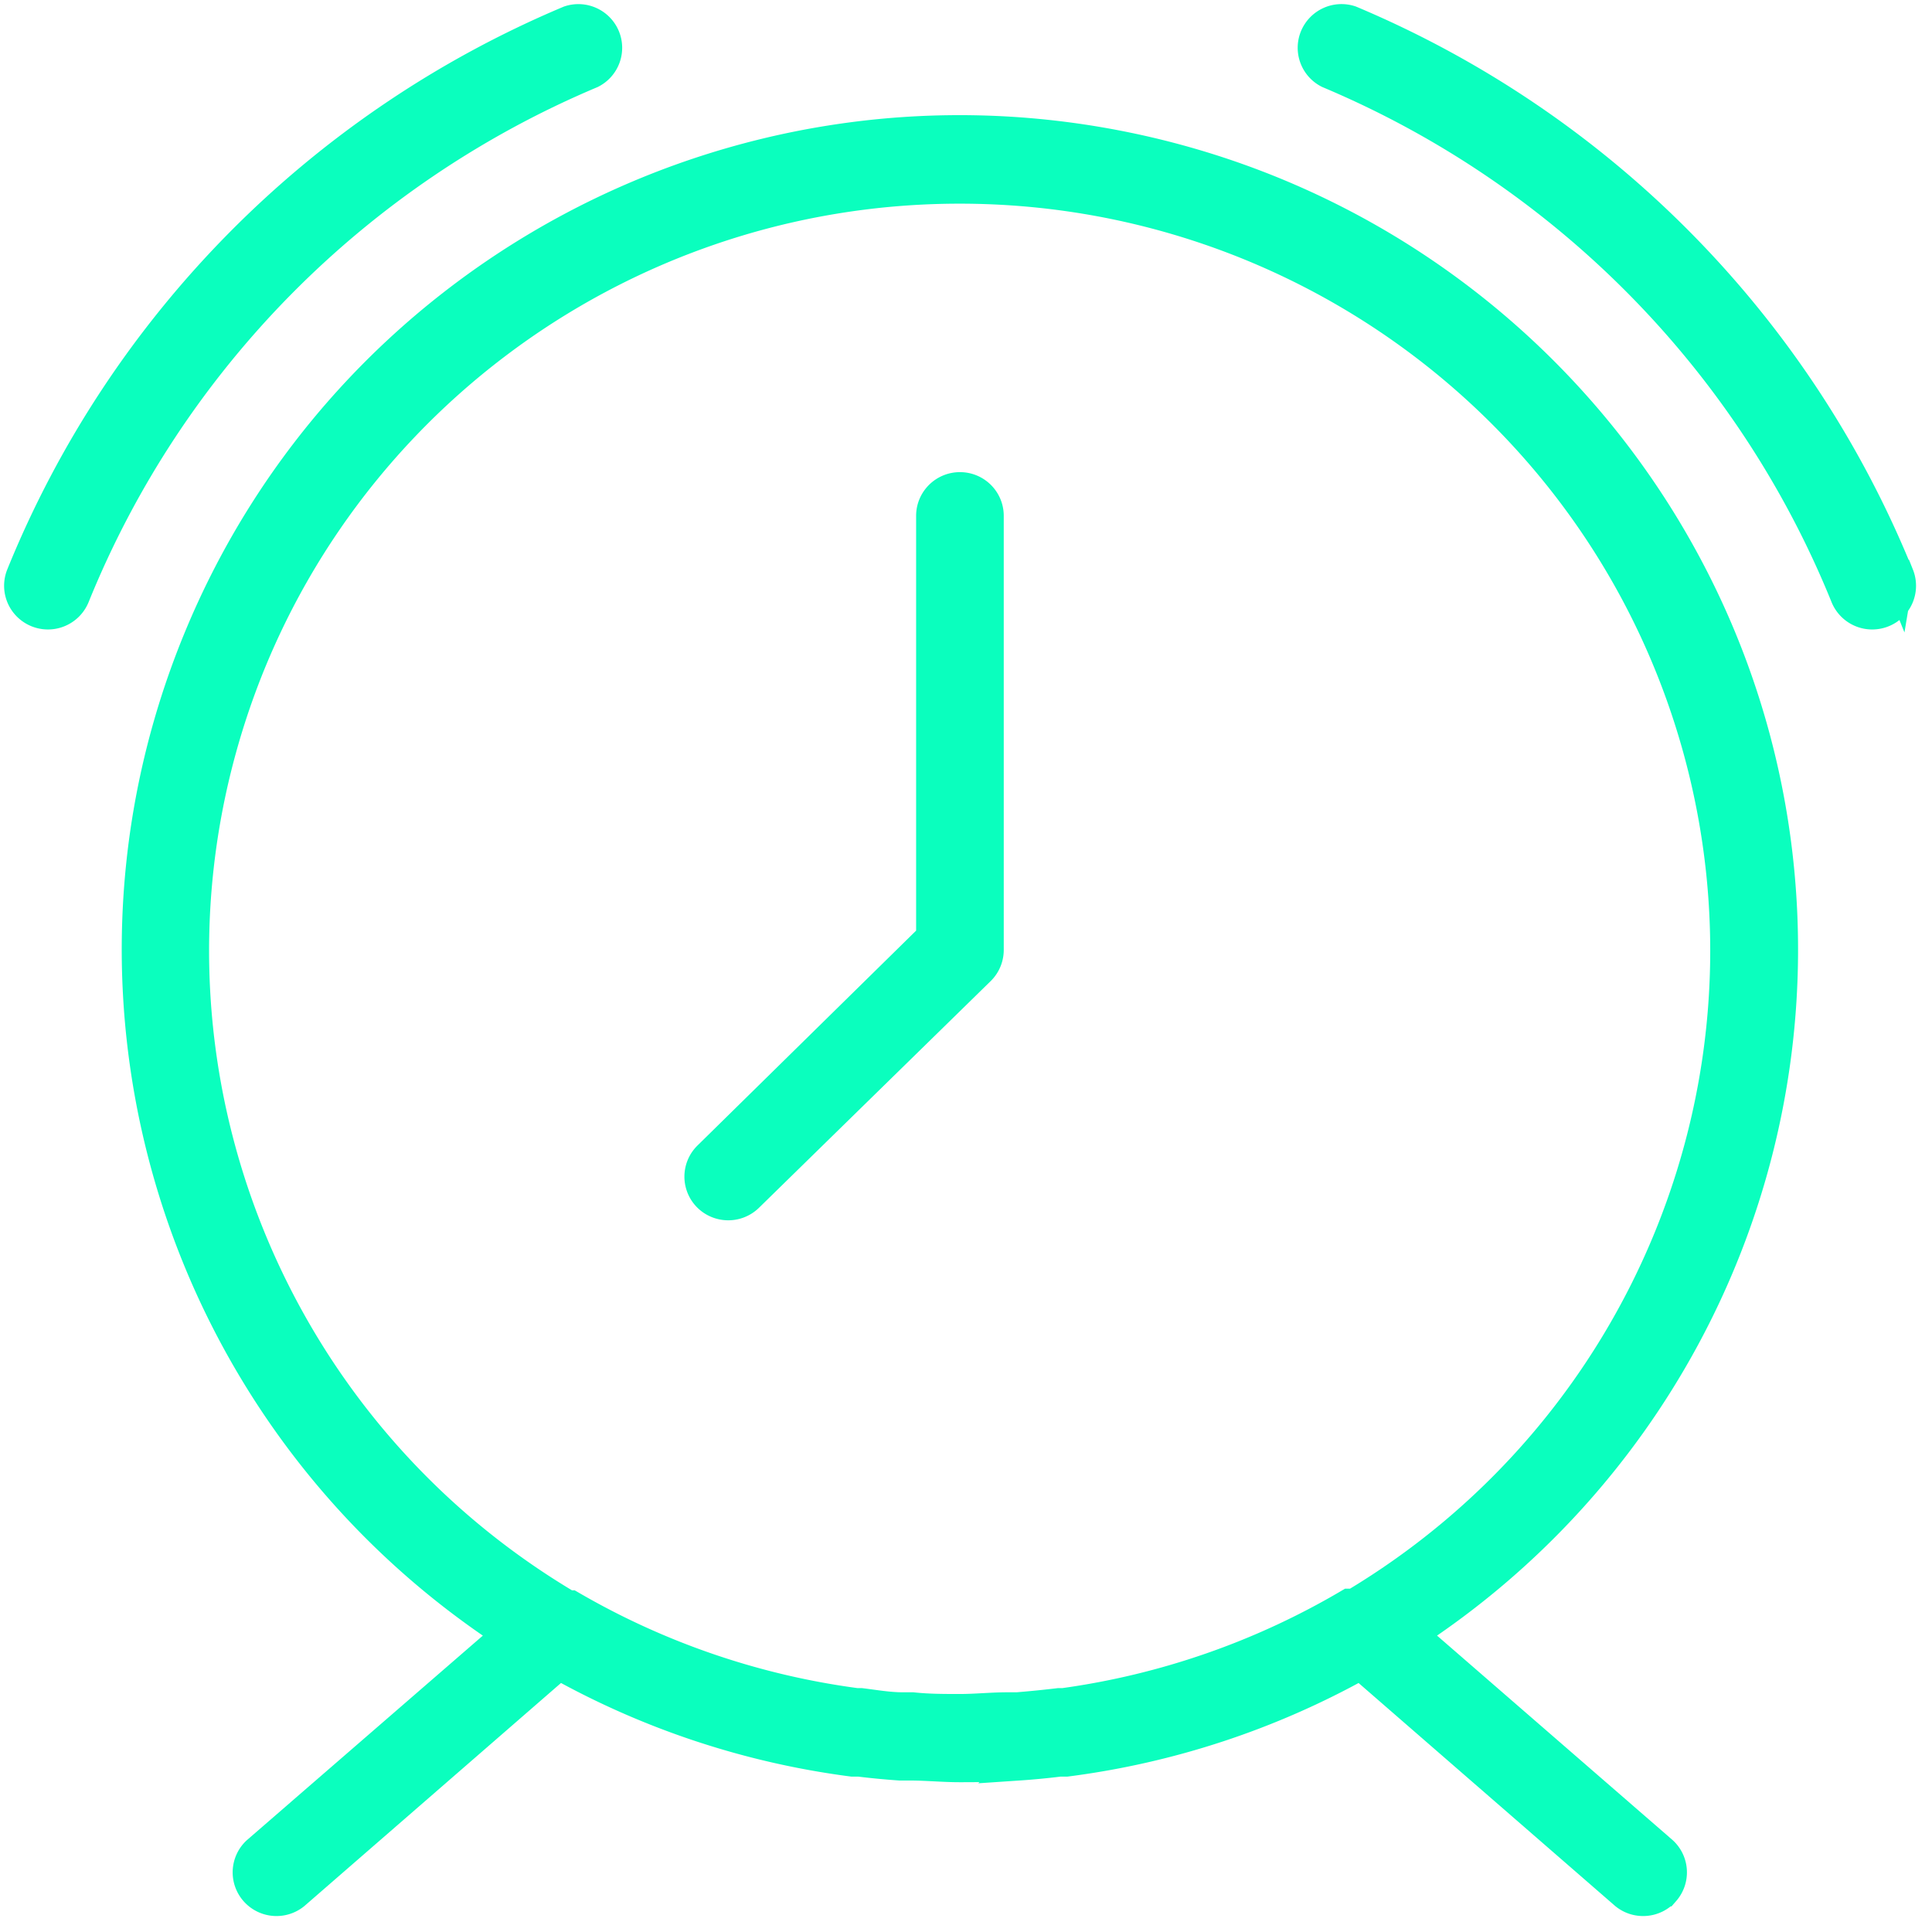 <svg xmlns="http://www.w3.org/2000/svg" width="98" height="98" viewBox="0 0 98 98">
    <path fill="#0affbe" fill-rule="nonzero" stroke="#0affbe" stroke-width="1.582" d="M90.415 48.15C90.406 28.295 76.283 11.224 56.71 7.41 37.138 3.595 17.59 14.102 10.06 32.486 2.528 50.87 9.12 71.99 25.792 82.886L13.053 93.928a1.42 1.42 0 0 0-.11 1.98 1.436 1.436 0 0 0 1.985.172l13.426-11.67a41.538 41.538 0 0 0 14.871 4.916h.344c.696.086 1.393.152 2.09.2h.529c.816 0 1.646.085 2.476.085.83 0 1.66 0 2.476-.085h.53a37.066 37.066 0 0 0 2.09-.2h.343a41.538 41.538 0 0 0 14.914-4.915L82.443 96.08c.6.486 1.479.41 1.985-.171a1.42 1.42 0 0 0-.11-1.98L71.594 82.885c11.753-7.682 18.828-20.74 18.821-34.737zM68.574 81.375h-.13a39.049 39.049 0 0 1-14.498 5.044h-.23c-.7.085-1.43.156-2.118.213h-.5c-.802 0-1.604.086-2.405.086-.802 0-1.603 0-2.405-.086h-.5c-.702 0-1.432-.128-2.12-.213h-.228a39.05 39.05 0 0 1-14.5-4.959h-.143C13.77 72.553 6.57 54.748 11.211 37.961 15.85 21.173 31.187 9.54 48.678 9.54c17.492 0 32.827 11.632 37.468 28.42 4.64 16.787-2.558 34.592-17.587 43.5l.015-.085zM48.693 24.74c-.79 0-1.432.638-1.432 1.425v21.372L35.94 58.664a1.421 1.421 0 0 0 .616 2.392 1.437 1.437 0 0 0 1.387-.354l11.752-11.498c.273-.267.427-.631.429-1.012V26.165c0-.787-.64-1.425-1.431-1.425zM29.985 3.696a1.422 1.422 0 0 0 .673-1.82 1.433 1.433 0 0 0-1.775-.802C16.237 6.395 6.24 16.511 1.101 29.185a1.42 1.42 0 0 0 .207 1.411 1.436 1.436 0 0 0 2.456-.356C8.612 18.273 18.048 8.722 29.985 3.696zm66.299 25.49C91.145 16.51 81.148 6.395 68.502 1.073a1.433 1.433 0 0 0-1.775.801c-.289.689.004 1.483.673 1.82C79.343 8.72 88.784 18.272 93.636 30.24a1.435 1.435 0 0 0 1.86.798 1.424 1.424 0 0 0 .802-1.853h-.014z"/>
</svg>
